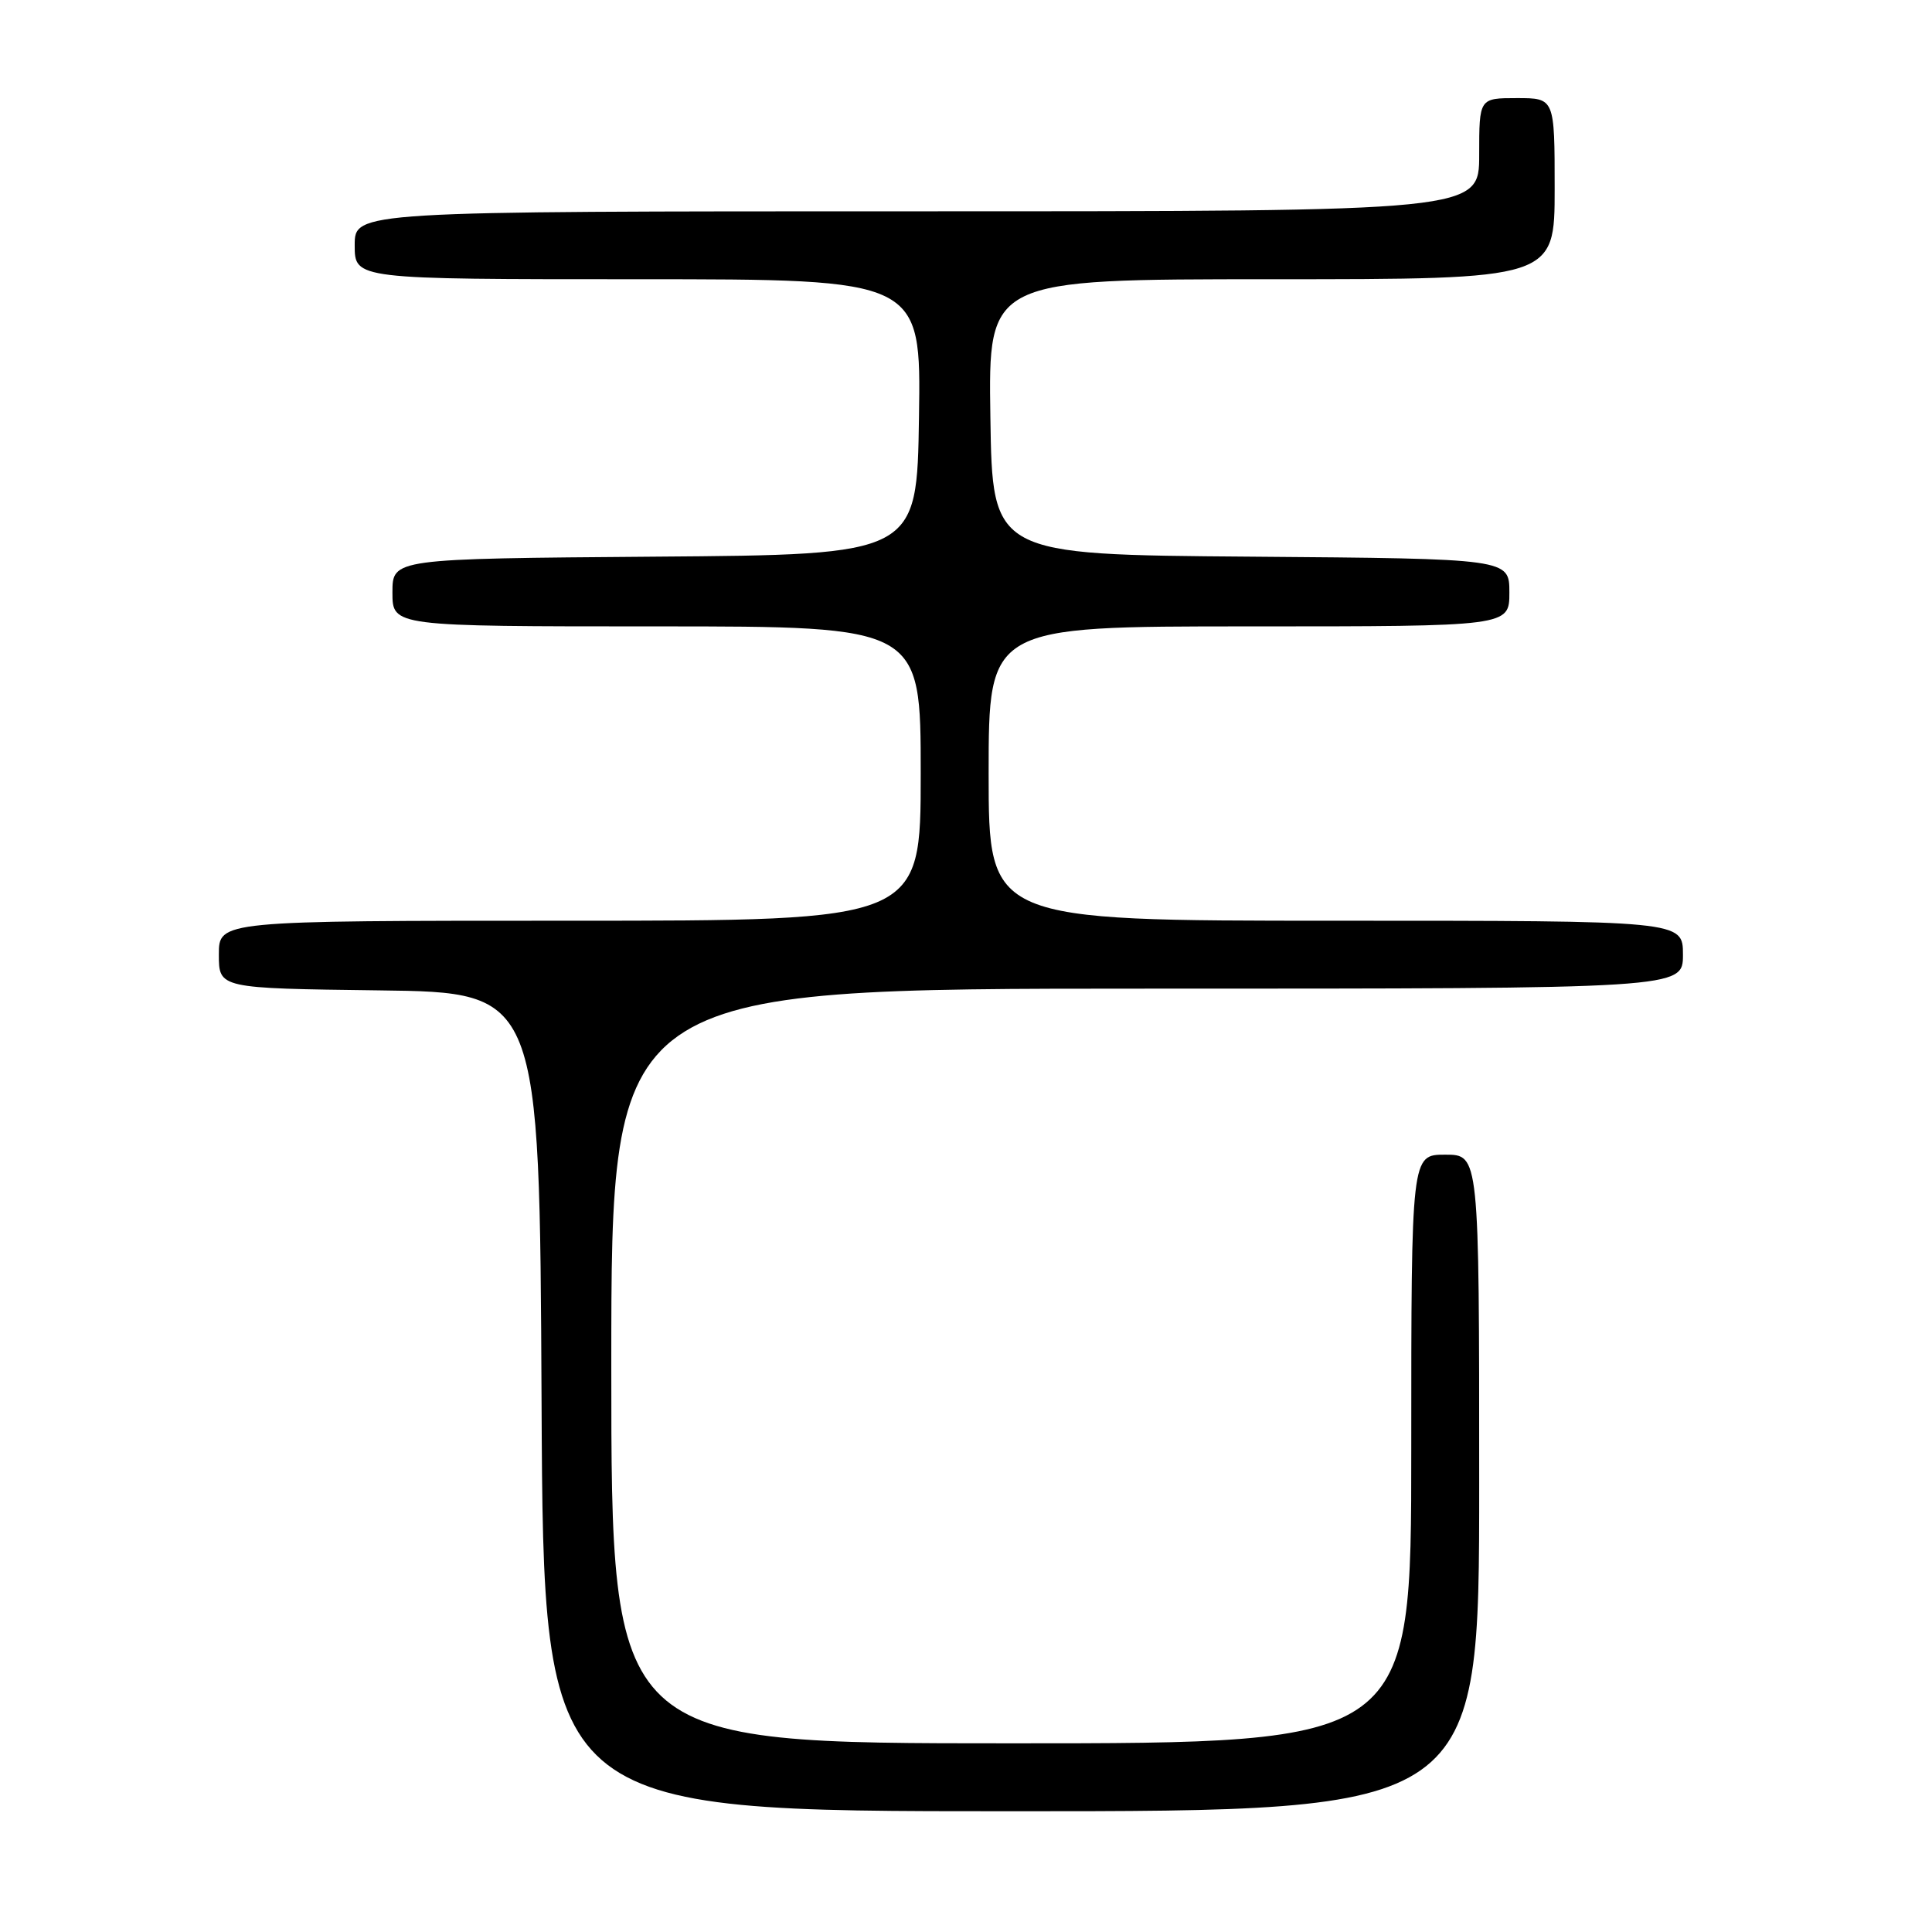 <?xml version="1.0" encoding="UTF-8" standalone="no"?>
<!DOCTYPE svg PUBLIC "-//W3C//DTD SVG 1.1//EN" "http://www.w3.org/Graphics/SVG/1.1/DTD/svg11.dtd" >
<svg xmlns="http://www.w3.org/2000/svg" xmlns:xlink="http://www.w3.org/1999/xlink" version="1.1" viewBox="0 0 256 256">
 <g >
 <path fill="currentColor"
d=" M 196.00 196.50 C 196.00 153.00 196.00 153.00 191.50 153.00 C 187.00 153.00 187.00 153.00 187.00 192.00 C 187.00 231.00 187.00 231.00 134.00 231.00 C 81.00 231.00 81.00 231.00 81.00 181.00 C 81.00 131.00 81.00 131.00 152.00 131.00 C 223.00 131.00 223.00 131.00 223.00 126.50 C 223.00 122.00 223.00 122.00 177.00 122.00 C 131.00 122.00 131.00 122.00 131.00 102.50 C 131.00 83.00 131.00 83.00 165.50 83.00 C 200.00 83.00 200.00 83.00 200.00 78.51 C 200.00 74.03 200.00 74.03 165.75 73.76 C 131.50 73.50 131.50 73.50 131.23 55.25 C 130.95 37.00 130.95 37.00 168.48 37.00 C 206.00 37.00 206.00 37.00 206.00 25.00 C 206.00 13.00 206.00 13.00 201.00 13.00 C 196.00 13.00 196.00 13.00 196.00 20.50 C 196.00 28.00 196.00 28.00 121.50 28.00 C 47.00 28.00 47.00 28.00 47.00 32.50 C 47.00 37.00 47.00 37.00 84.52 37.00 C 122.05 37.00 122.05 37.00 121.77 55.25 C 121.50 73.50 121.50 73.50 86.75 73.76 C 52.00 74.03 52.00 74.03 52.00 78.51 C 52.00 83.00 52.00 83.00 87.00 83.00 C 122.00 83.00 122.00 83.00 122.00 102.50 C 122.00 122.00 122.00 122.00 75.50 122.00 C 29.00 122.00 29.00 122.00 29.00 126.48 C 29.00 130.96 29.00 130.96 50.25 131.23 C 71.50 131.50 71.50 131.50 71.76 185.75 C 72.02 240.00 72.02 240.00 134.01 240.00 C 196.00 240.00 196.00 240.00 196.00 196.50 Z "/>
</g>
</svg>